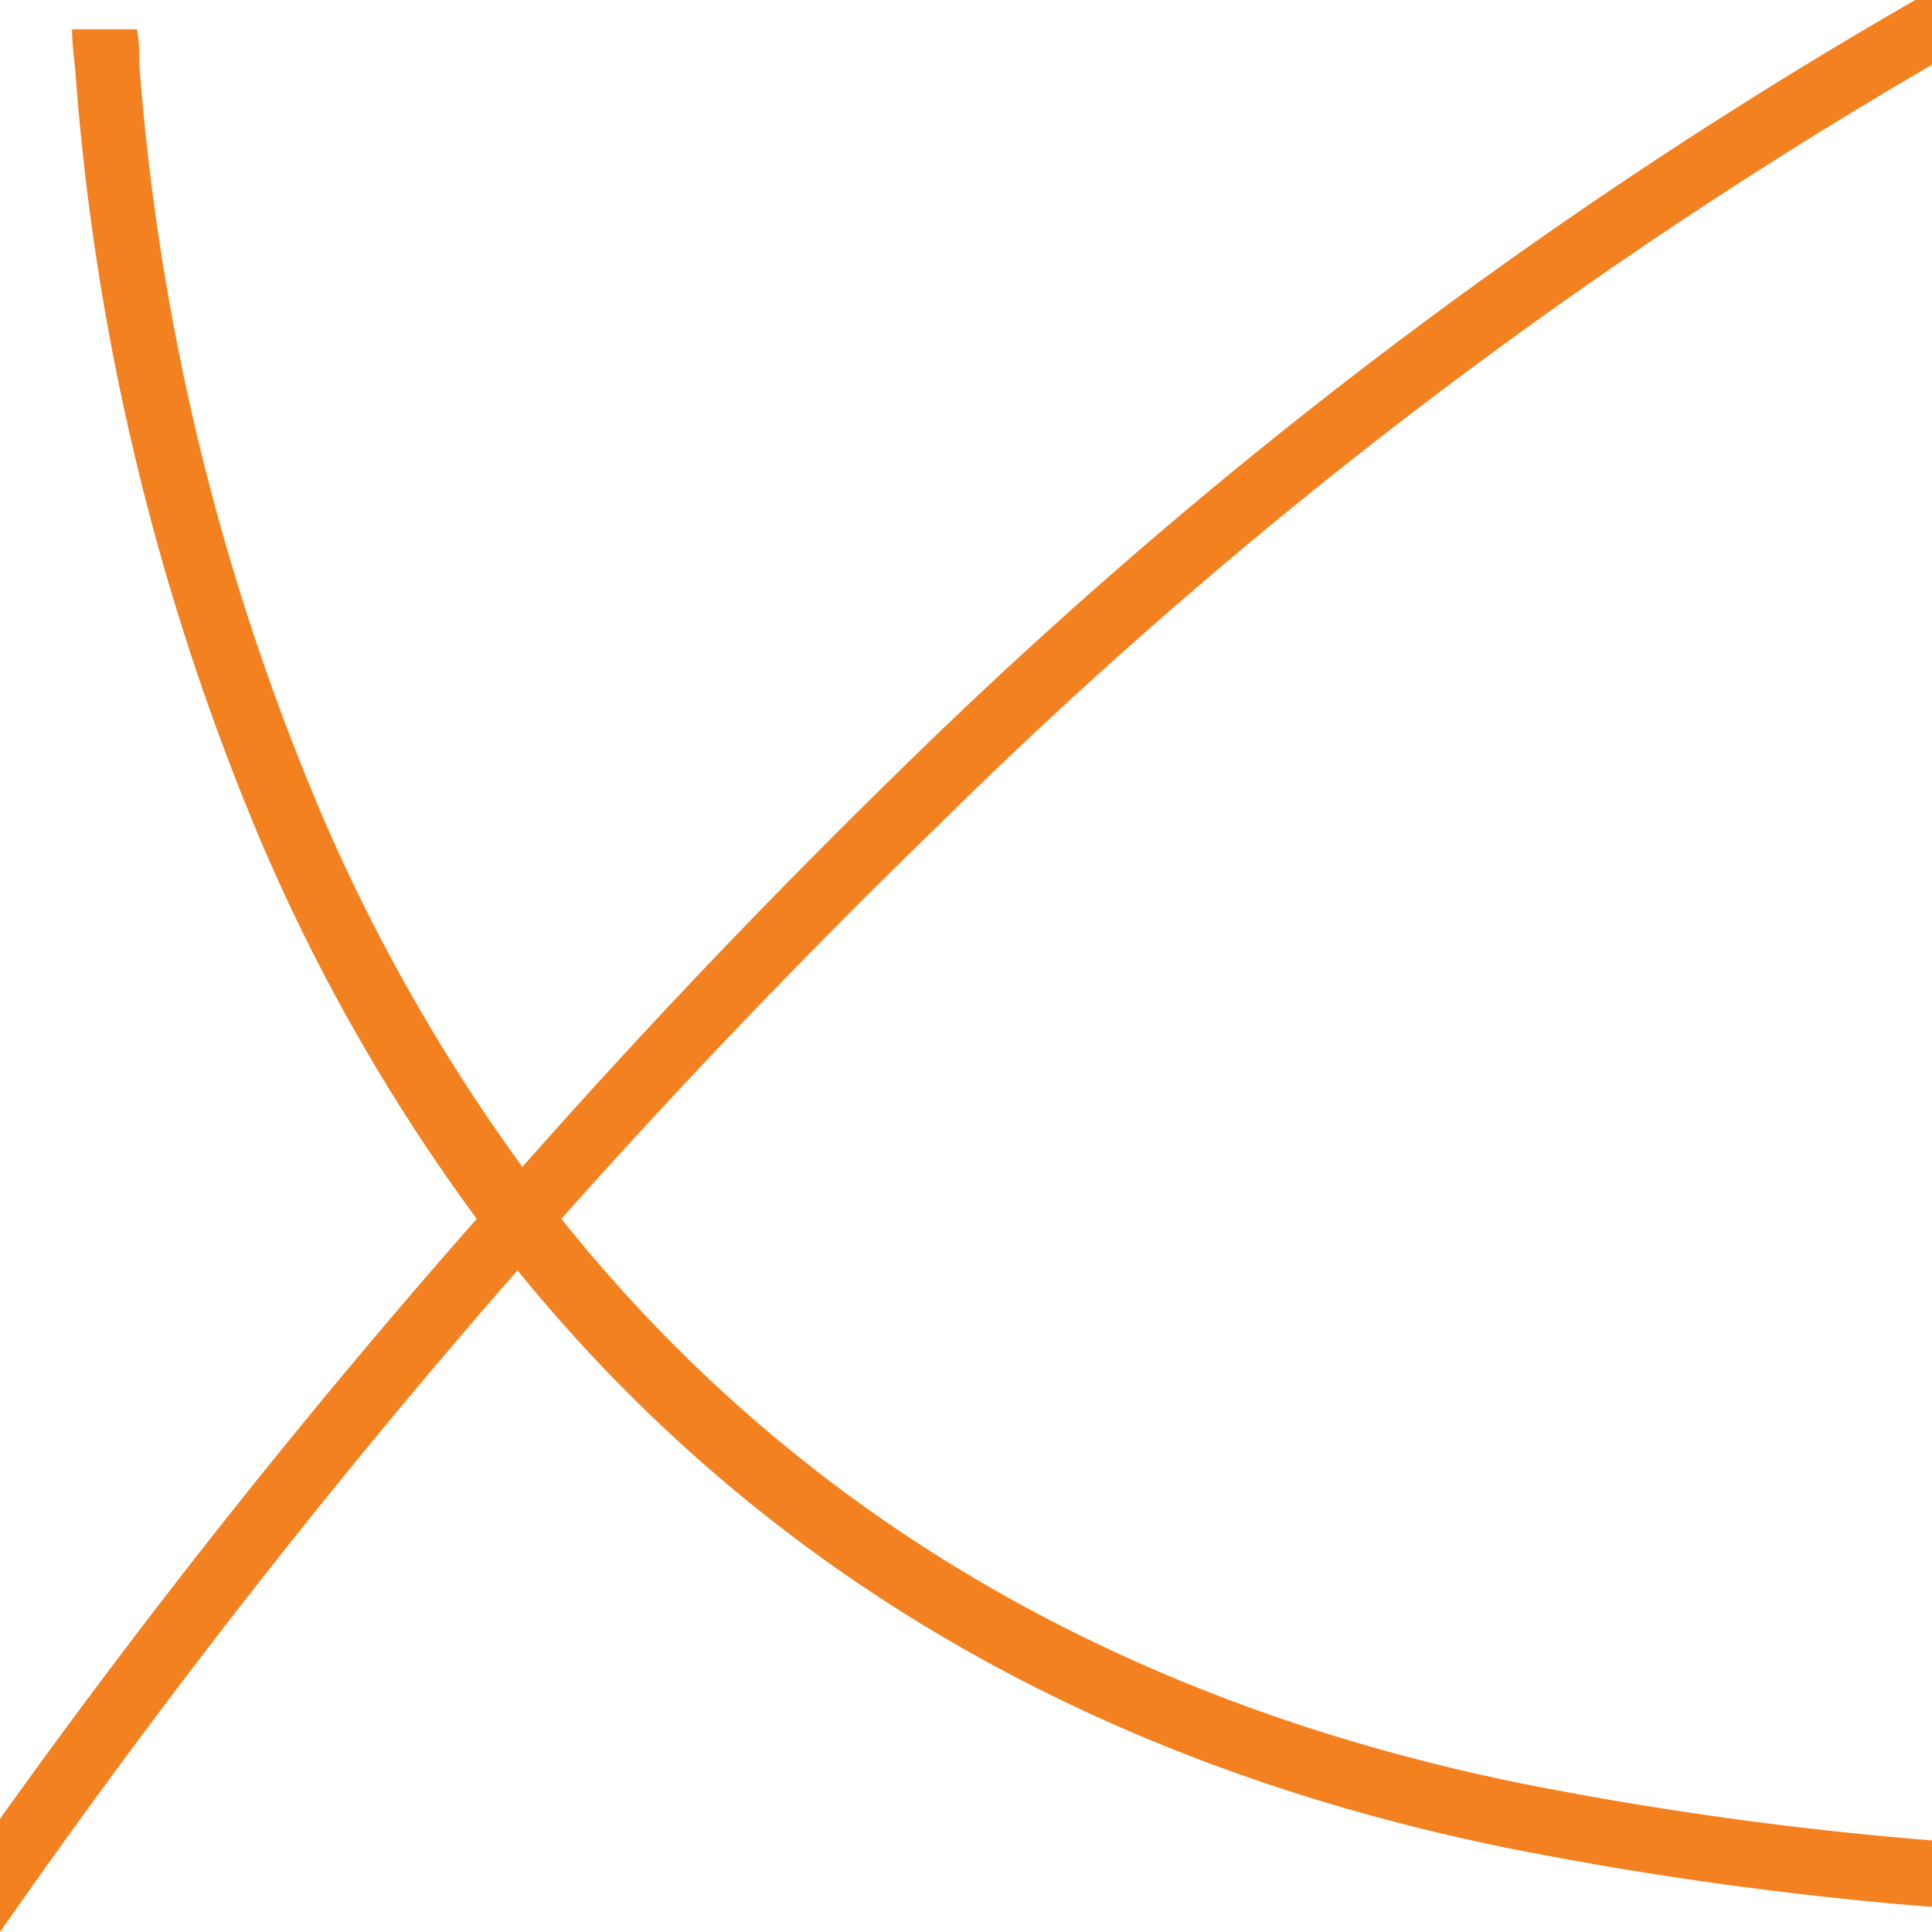 <svg id="Layer_1" data-name="Layer 1" xmlns="http://www.w3.org/2000/svg" viewBox="0 0 55.48 55.48"><defs><style>.cls-1{fill:#f48120;}</style></defs><path class="cls-1" d="M27,23.65A142.55,142.55,0,0,1,55.48,1.86V0H55A144.37,144.37,0,0,0,25.64,22.32Q20.09,27.75,15,33.51h0a52.31,52.31,0,0,1-5.71-10A68.1,68.1,0,0,1,4,1.84c0-.33,0-.66-.07-1H2.07c0,.39.05.77.09,1.16A70.06,70.06,0,0,0,7.54,24.27,53.87,53.87,0,0,0,13.69,35Q6.4,43.28,0,52.23v3.25a220.64,220.64,0,0,1,14.86-19l.25-.27-.25.27c7,8.61,16.52,14.18,28.49,16.6a105.52,105.52,0,0,0,12.13,1.68V52.85a103.2,103.2,0,0,1-11.76-1.63C32.1,48.86,22.86,43.43,16.12,35h0l-.06-.08.06.08Q21.31,29.17,27,23.65Z"/></svg>
